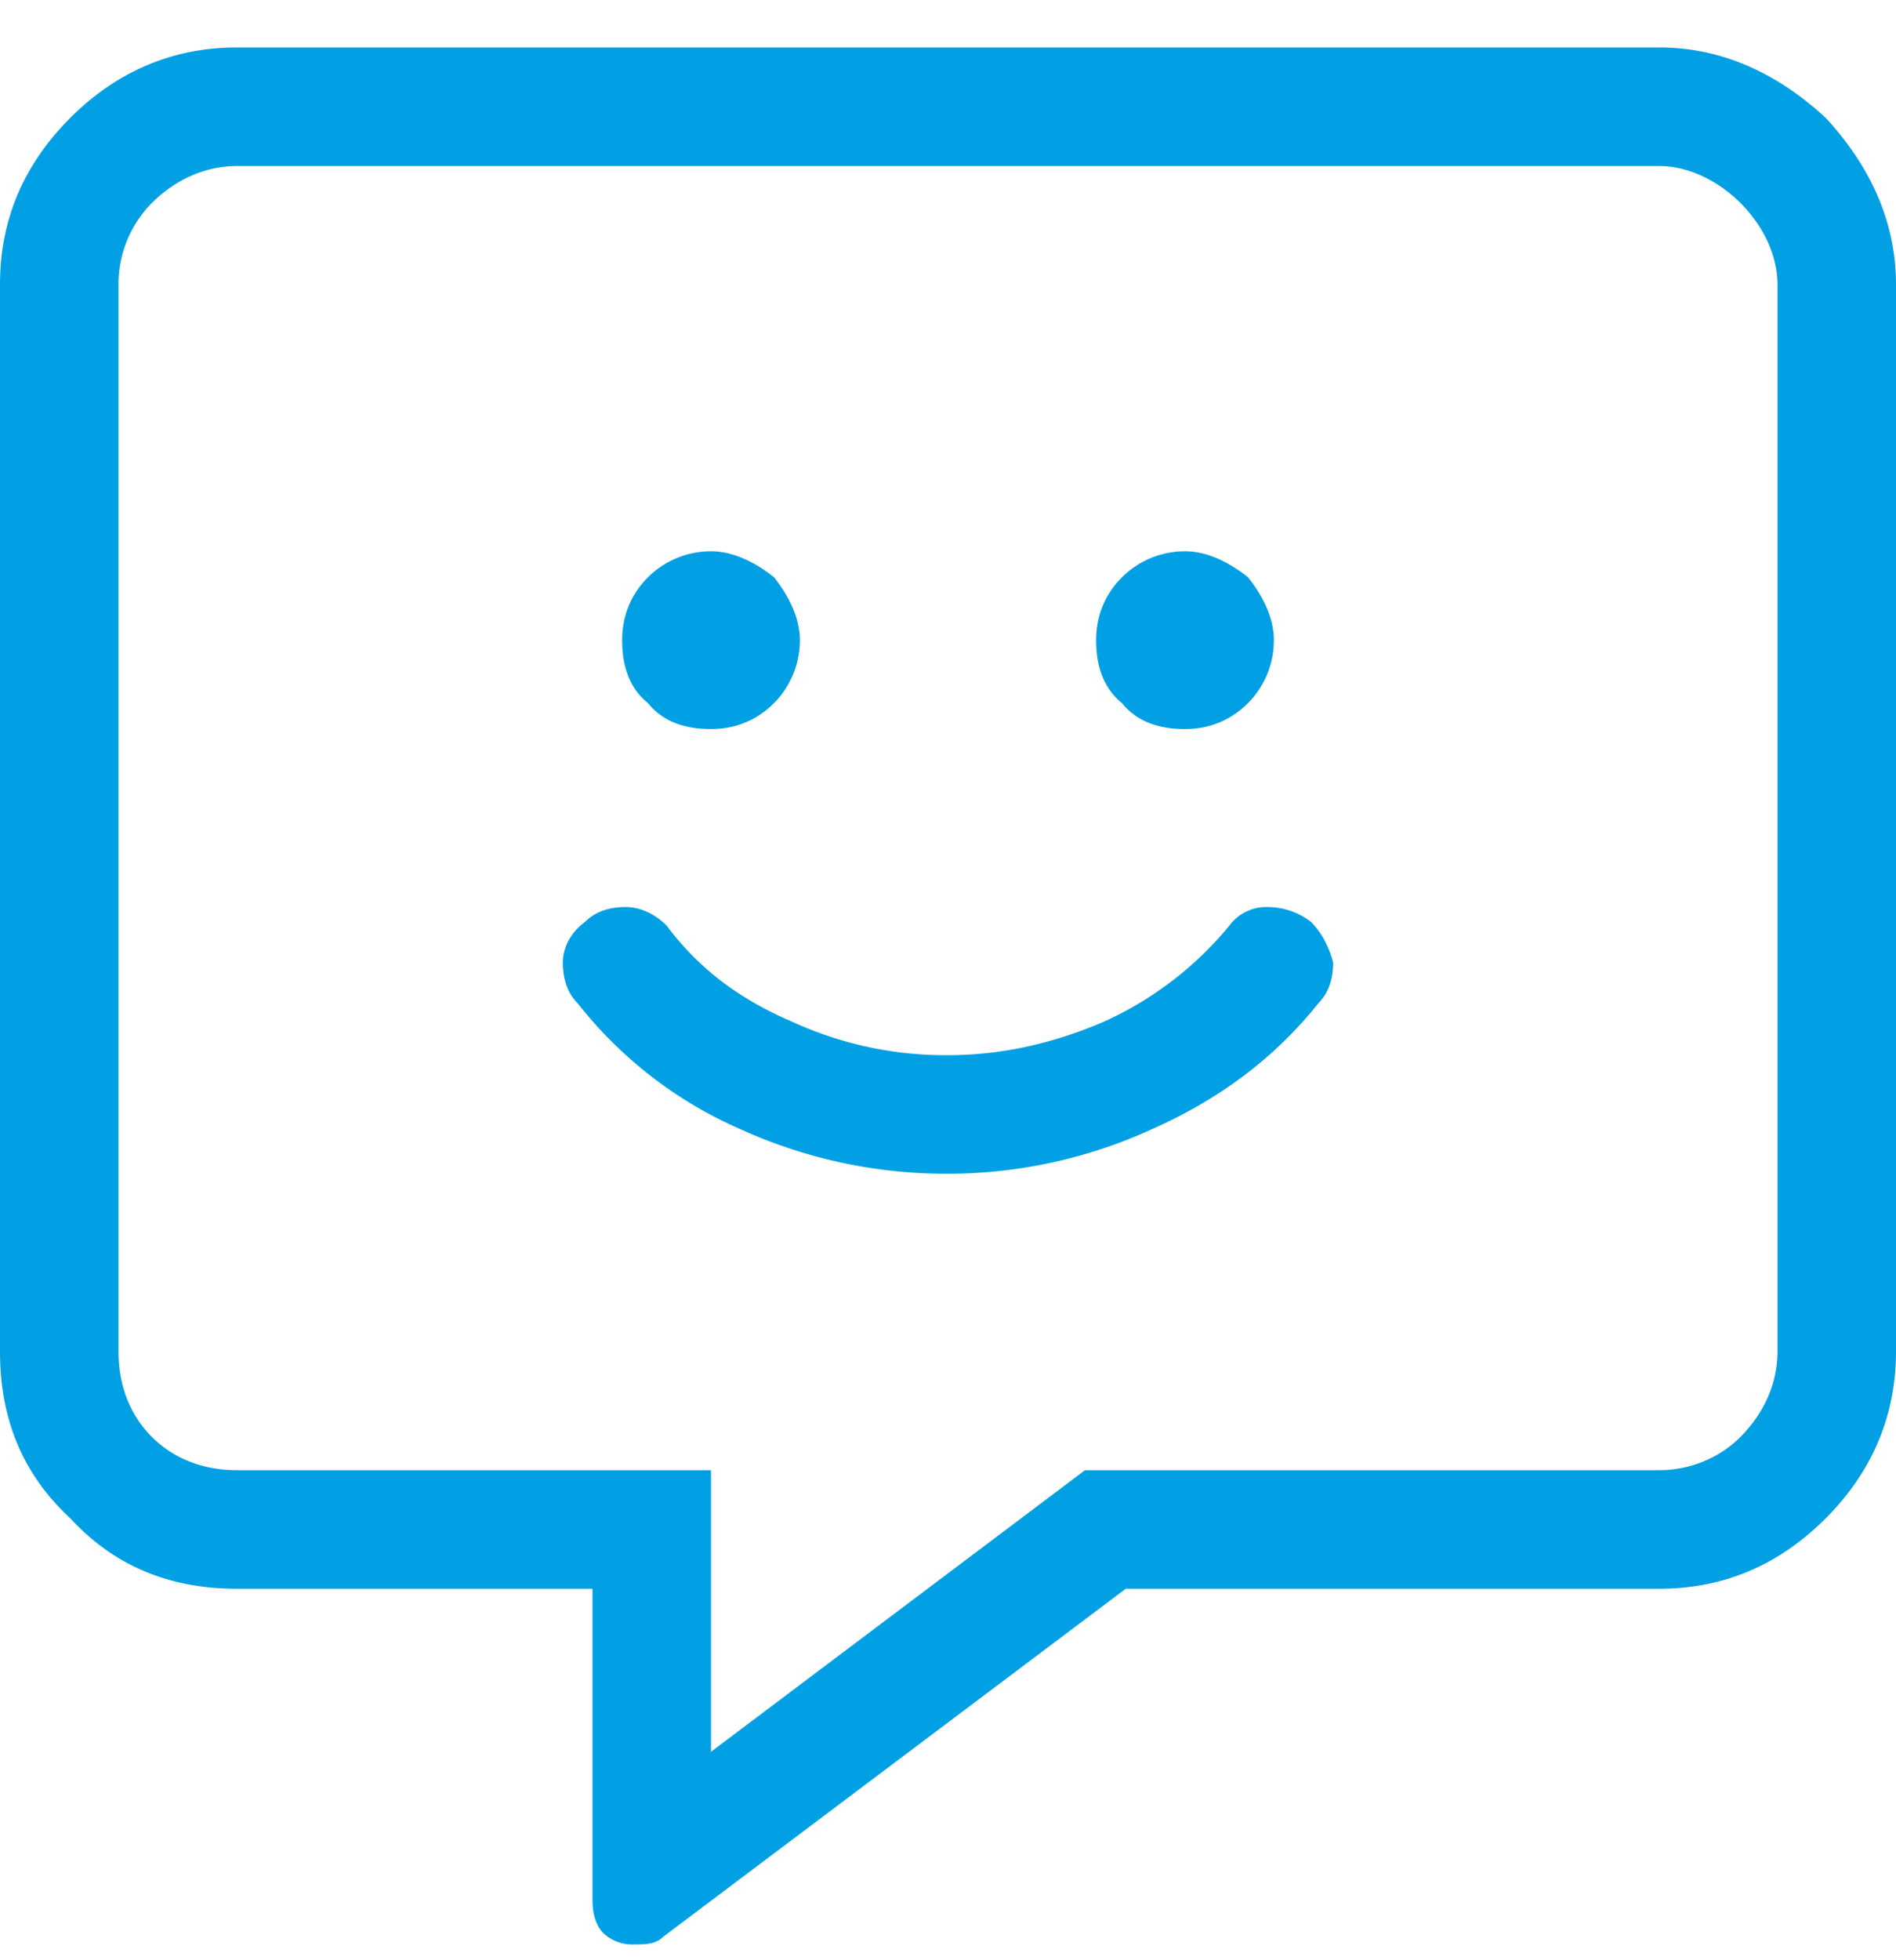 <svg width="30" height="31" fill="none" xmlns="http://www.w3.org/2000/svg"><path d="M26.25.75c.996 0 1.875.41 2.637 1.113C29.59 2.625 30 3.503 30 4.5v16.875c0 1.055-.41 1.934-1.113 2.637-.762.761-1.64 1.113-2.637 1.113h-8.438l-7.324 5.508c-.117.117-.293.117-.468.117a.665.665 0 01-.47-.176c-.116-.117-.175-.293-.175-.527v-4.922H3.75c-1.055 0-1.934-.352-2.637-1.113C.352 23.309 0 22.43 0 21.375V4.5c0-.996.352-1.875 1.113-2.637C1.816 1.16 2.695.75 3.75.75h22.5zm1.875 20.625V4.5c0-.469-.234-.938-.586-1.29-.352-.35-.82-.585-1.289-.585H3.75c-.527 0-.996.234-1.348.586A1.82 1.82 0 001.875 4.5v16.875c0 .527.176.996.527 1.348.352.351.82.527 1.348.527h7.5v4.453l5.918-4.453h9.082c.469 0 .938-.176 1.29-.527.35-.352.585-.82.585-1.348zm-8.672-6.738a.721.721 0 01.586-.293c.234 0 .469.058.703.234.176.176.293.41.352.645 0 .234-.059.468-.235.644-.703.88-1.582 1.524-2.636 1.992a7.78 7.78 0 01-3.223.703 7.864 7.864 0 01-3.281-.703 6.66 6.66 0 01-2.578-1.992c-.176-.176-.235-.41-.235-.644 0-.235.117-.47.352-.645.176-.176.41-.234.644-.234.235 0 .47.117.645.293.527.703 1.172 1.172 1.992 1.523a5.802 5.802 0 002.461.527c.82 0 1.64-.175 2.46-.527a5.5 5.5 0 001.993-1.523zM11.25 11.53c-.41 0-.762-.117-.996-.41-.293-.234-.41-.586-.41-.996 0-.352.117-.703.41-.996.234-.234.586-.41.996-.41.352 0 .703.176.996.41.234.293.41.644.41.996 0 .41-.176.762-.41.996-.293.293-.644.41-.996.41zm7.5 0c-.41 0-.762-.117-.996-.41-.293-.234-.41-.586-.41-.996 0-.352.117-.703.41-.996.234-.234.586-.41.996-.41.352 0 .703.176.996.41.235.293.41.644.41.996 0 .41-.175.762-.41.996-.293.293-.644.41-.996.41z" fill="#01A0E4"/></svg>